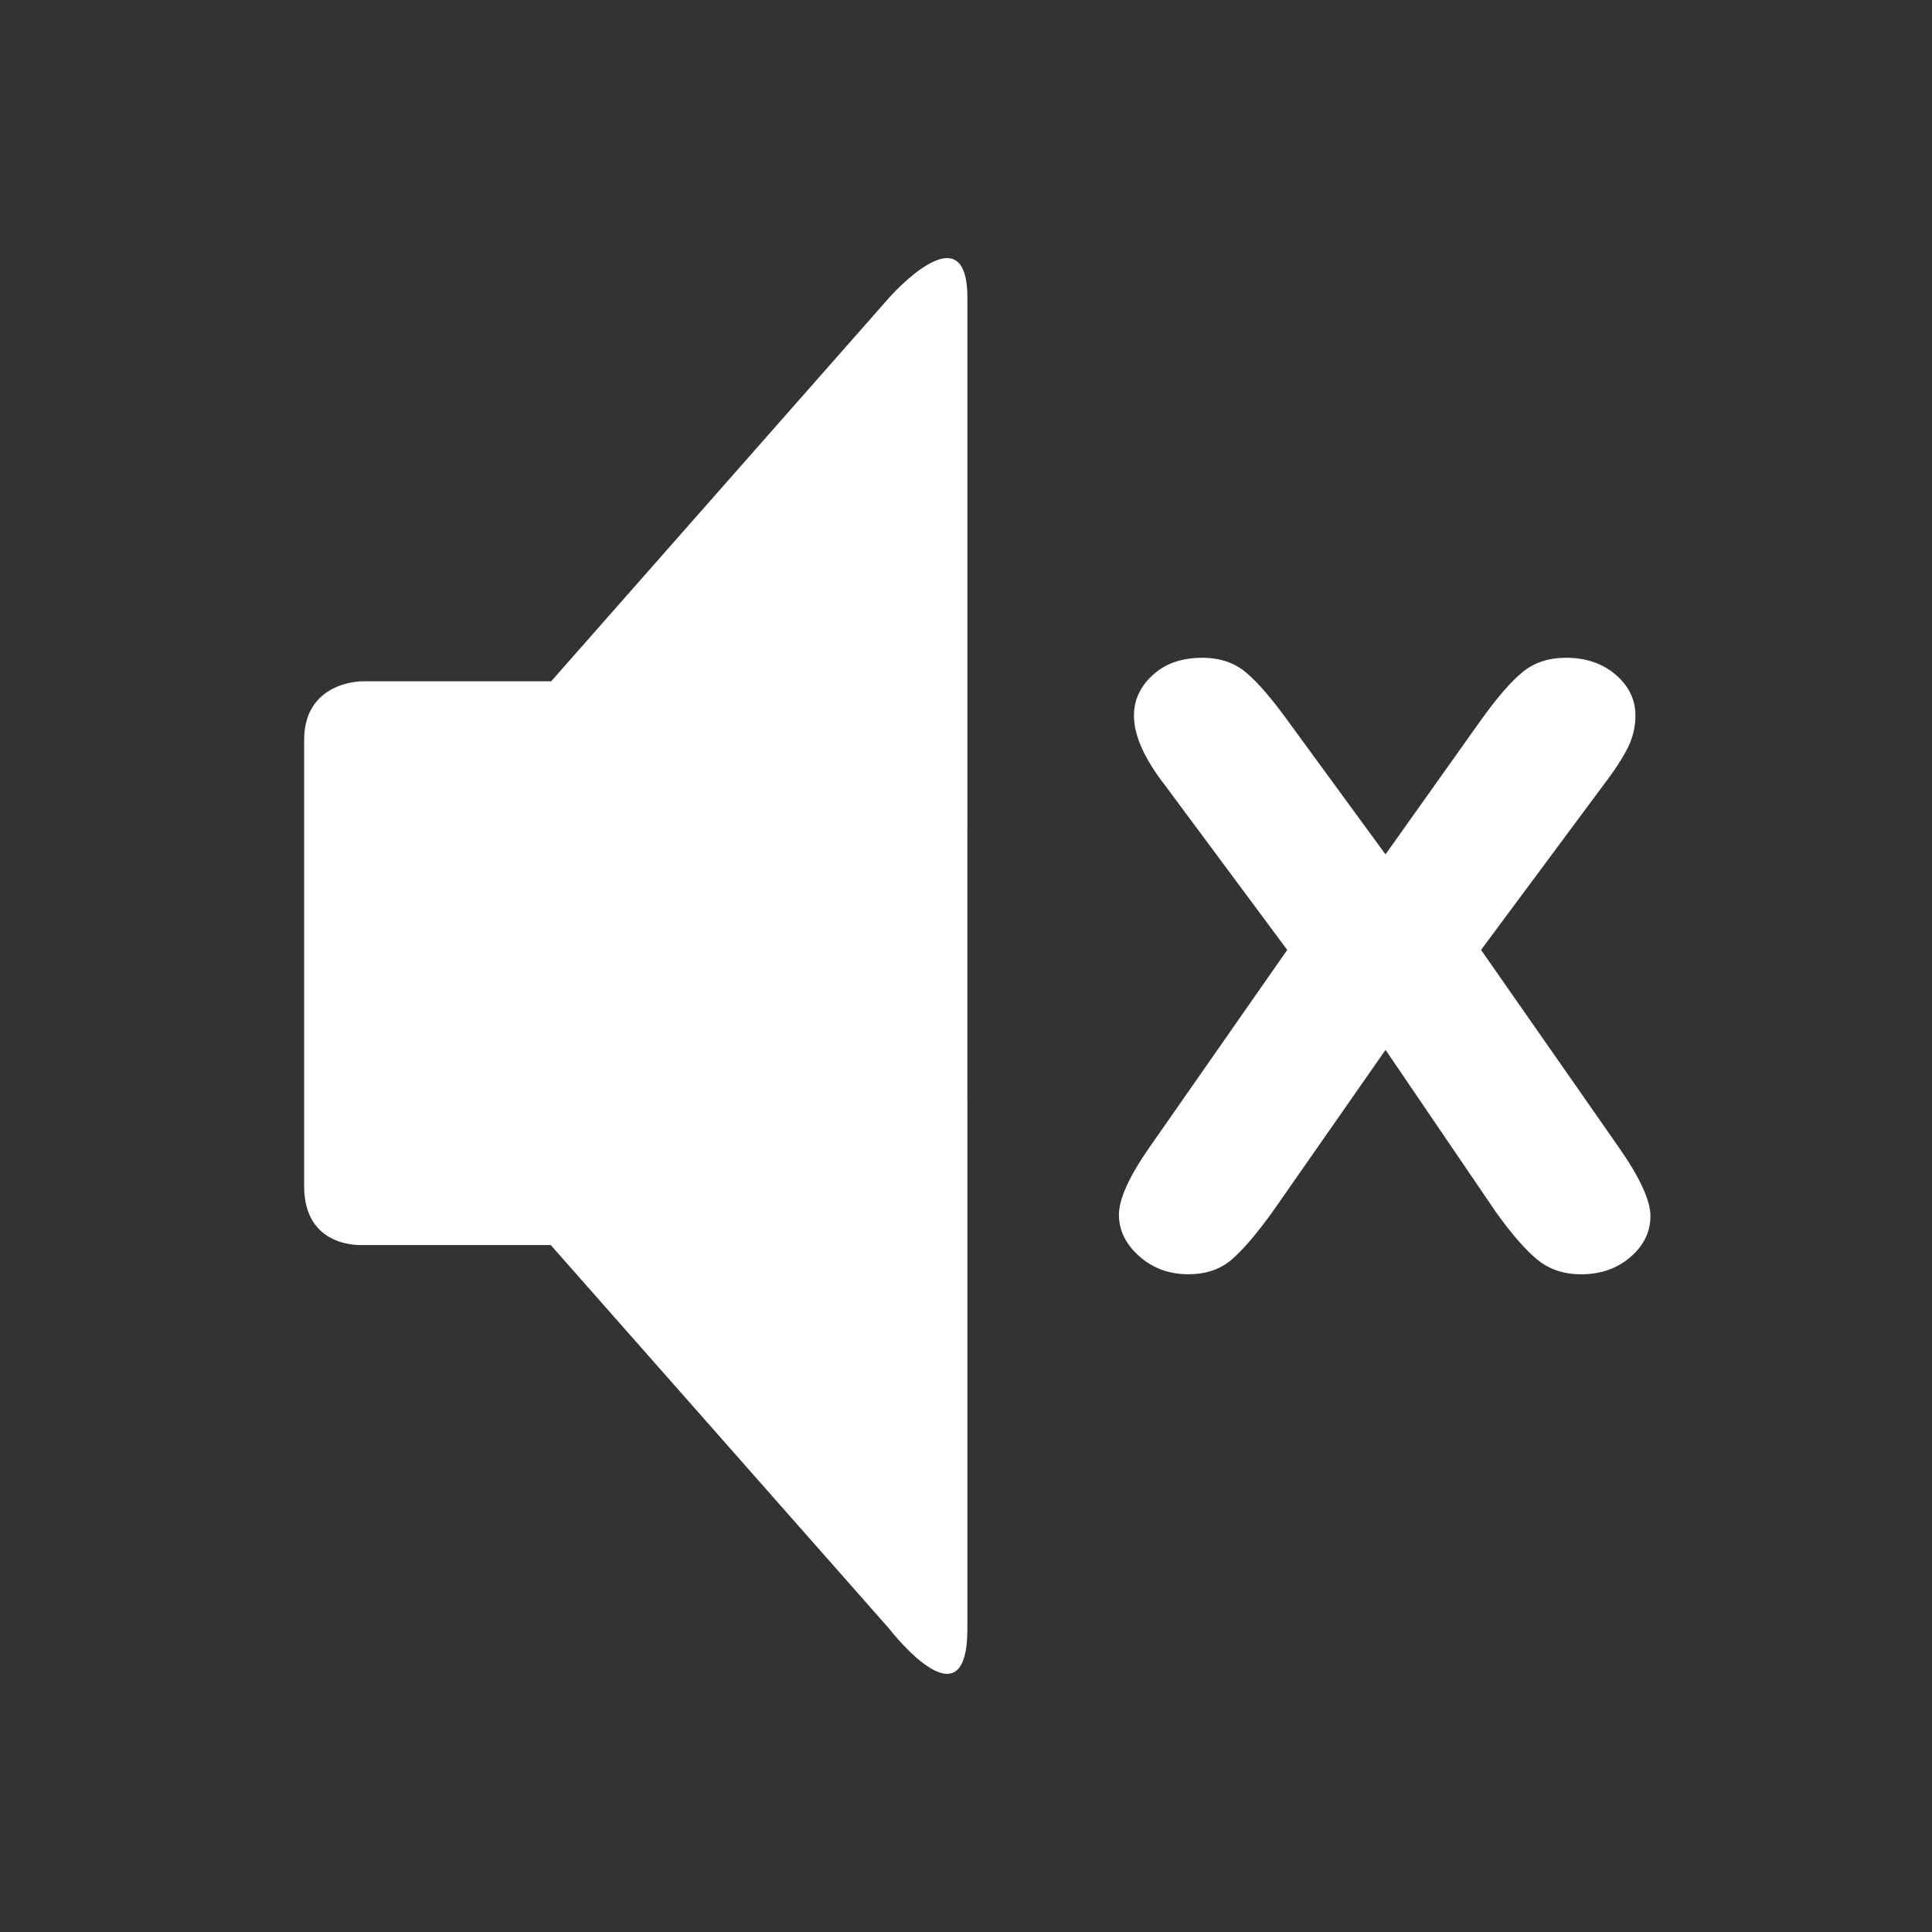 <?xml version="1.0" encoding="utf-8"?>
<!-- Generator: Adobe Illustrator 16.0.0, SVG Export Plug-In . SVG Version: 6.00 Build 0)  -->
<!DOCTYPE svg PUBLIC "-//W3C//DTD SVG 1.1//EN" "http://www.w3.org/Graphics/SVG/1.1/DTD/svg11.dtd">
<svg version="1.1" id="Layer_1" xmlns="http://www.w3.org/2000/svg" xmlns:xlink="http://www.w3.org/1999/xlink" x="0px" y="0px"
	 width="230px" height="230px" viewBox="0 0 230 230" enable-background="new 0 0 230 230" xml:space="preserve">
<rect x="0" y="0" width="230" height="230" fill="#333333" stroke="none"/>
<g id="Navi_Icons">
	<g id="Sound_Off">
		<path fill="#FFFFFF" d="M115.162,114.667c0,0,0.002,9.167,0.002,16.565c0,0,0,47.435,0,62.65c0,12.116-9.319,0-9.319,0
			c-40.284-45.666,0,0-40.284-45.666H43.095c0,0-6.889,0.448-6.889-7c0-17.302,0-36.052,0-53.111c0-7.023,6.889-7,6.889-7h22.521
			c40.229-45.659,40.229-45.659,40.229-45.659s9.319-10.615,9.319,0c0,22.718,0,62.652,0,62.652
			C115.164,109.167,115.162,114.667,115.162,114.667z"/>
		<g>
			<path fill="#FFFFFF" d="M178.036,144.225l-13.091-19.24l-13.424,19.24c-1.939,2.688-3.58,4.605-4.926,5.752
				c-1.347,1.146-3.051,1.719-5.125,1.719c-2.291,0-4.242-0.717-5.849-2.15c-1.608-1.427-2.415-3.072-2.415-4.925
				c0-1.894,1.232-4.604,3.702-8.13l16.333-23.405l-14.48-19.505c-2.513-3.218-3.768-6.017-3.768-8.397
				c0-1.851,0.746-3.46,2.242-4.826c1.5-1.367,3.464-2.05,5.888-2.05c2.116,0,3.87,0.595,5.258,1.785
				c1.388,1.19,3.011,3.063,4.86,5.62l11.699,16l11.373-16c1.896-2.645,3.537-4.541,4.926-5.687
				c1.387-1.146,3.119-1.719,5.188-1.719c2.381,0,4.354,0.673,5.918,2.017c1.563,1.345,2.35,2.964,2.35,4.859
				c0,1.367-0.32,2.679-0.961,3.934c-0.639,1.258-1.616,2.745-2.938,4.463l-14.48,19.505l16.332,23.405
				c2.558,3.655,3.832,6.413,3.832,8.266c0,1.894-0.793,3.524-2.379,4.892c-1.588,1.369-3.547,2.052-5.885,2.052
				c-2.07,0-3.826-0.595-5.254-1.788C181.529,148.723,179.889,146.822,178.036,144.225z"/>
		</g>
	</g>
</g>
</svg>
